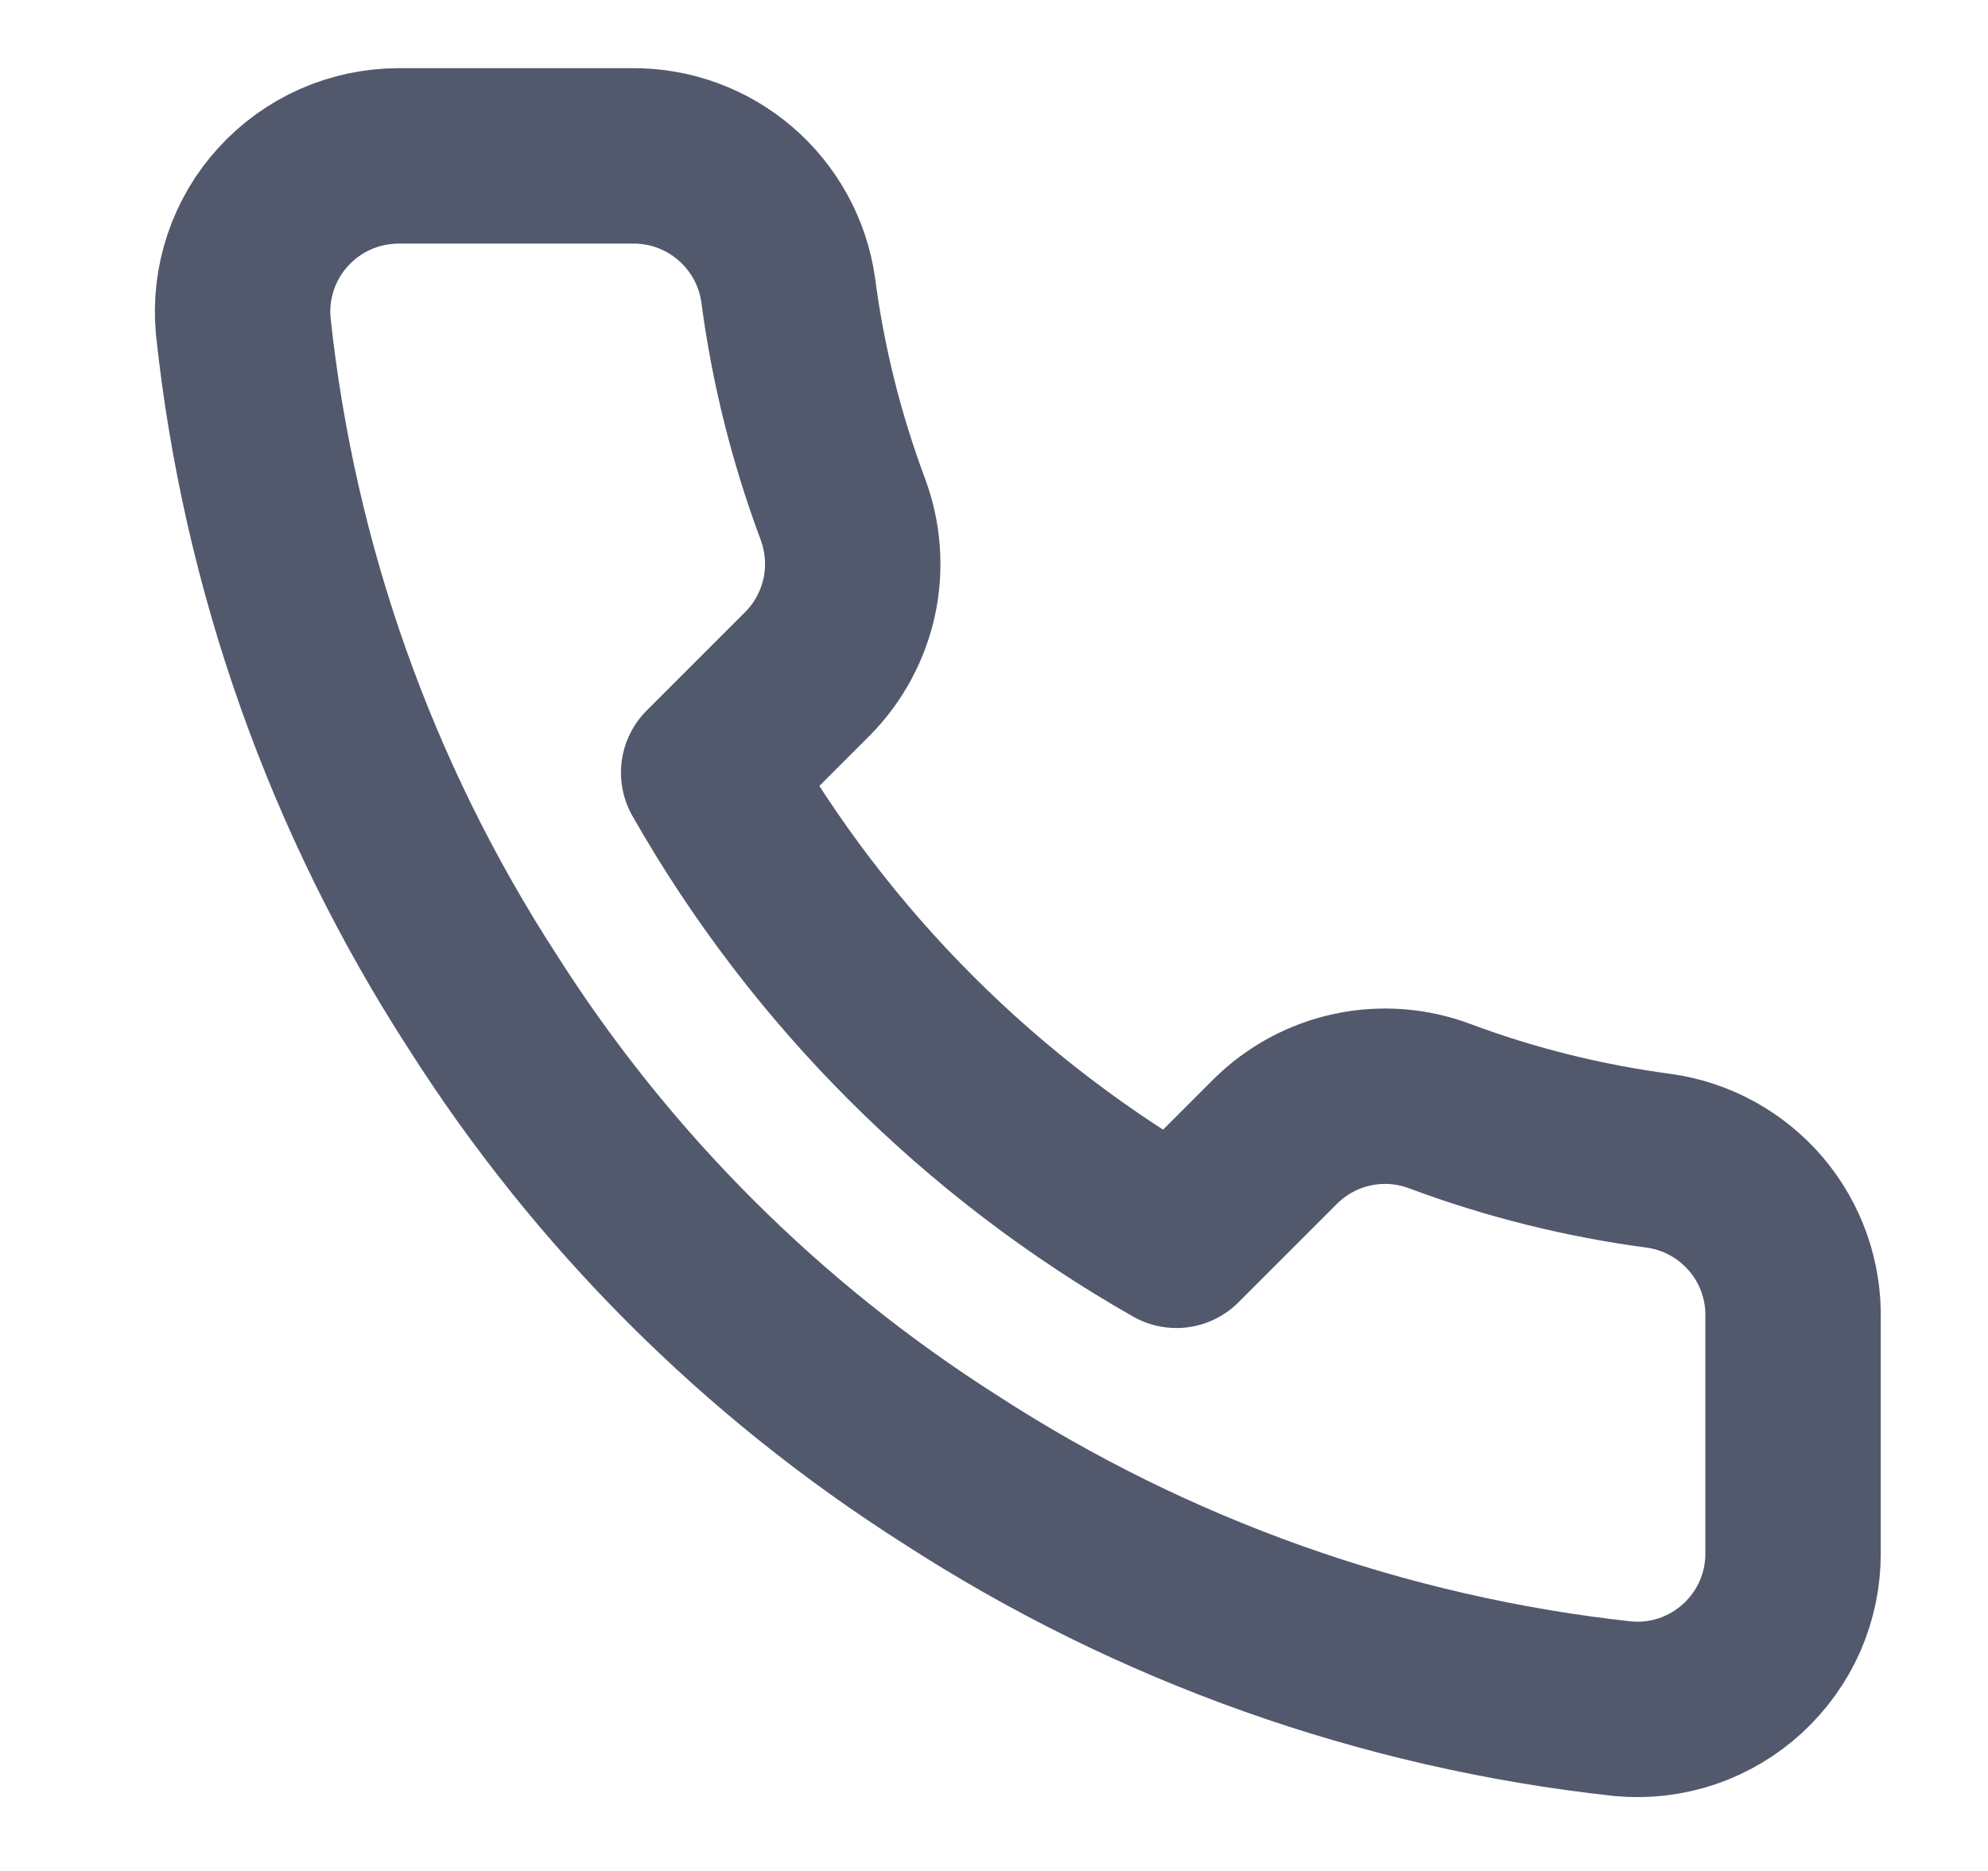 <svg xmlns="http://www.w3.org/2000/svg" width="17" height="16" viewBox="0 0 17 16" fill="none">
  <g clip-path="url(#clip0_2496_2501)">
    <path d="M15.333 11.28V13.28C15.334 13.466 15.296 13.649 15.222 13.82C15.147 13.99 15.038 14.142 14.901 14.268C14.765 14.393 14.603 14.489 14.427 14.549C14.251 14.608 14.065 14.63 13.88 14.613C11.829 14.39 9.858 13.689 8.127 12.567C6.516 11.543 5.15 10.178 4.127 8.567C3 6.827 2.299 4.847 2.08 2.787C2.063 2.602 2.085 2.417 2.144 2.241C2.203 2.066 2.298 1.904 2.423 1.768C2.548 1.631 2.7 1.522 2.869 1.447C3.039 1.372 3.222 1.334 3.407 1.333H5.407C5.73 1.33 6.044 1.445 6.289 1.656C6.534 1.867 6.695 2.16 6.74 2.48C6.824 3.12 6.981 3.748 7.207 4.353C7.296 4.592 7.316 4.851 7.263 5.101C7.209 5.35 7.086 5.579 6.907 5.76L6.06 6.607C7.009 8.276 8.391 9.658 10.06 10.607L10.907 9.76C11.088 9.581 11.317 9.457 11.566 9.404C11.815 9.351 12.075 9.37 12.313 9.46C12.918 9.686 13.547 9.842 14.187 9.927C14.511 9.972 14.806 10.136 15.018 10.385C15.229 10.634 15.341 10.953 15.333 11.28Z" stroke="#52596D" stroke-width="1.5" stroke-linecap="round" stroke-linejoin="round"/>
  </g>
  <defs>
    <clipPath id="clip0_2496_2501">
      <rect width="16" height="16" fill="white" transform="translate(0.667)"/>
    </clipPath>
  </defs>
</svg>